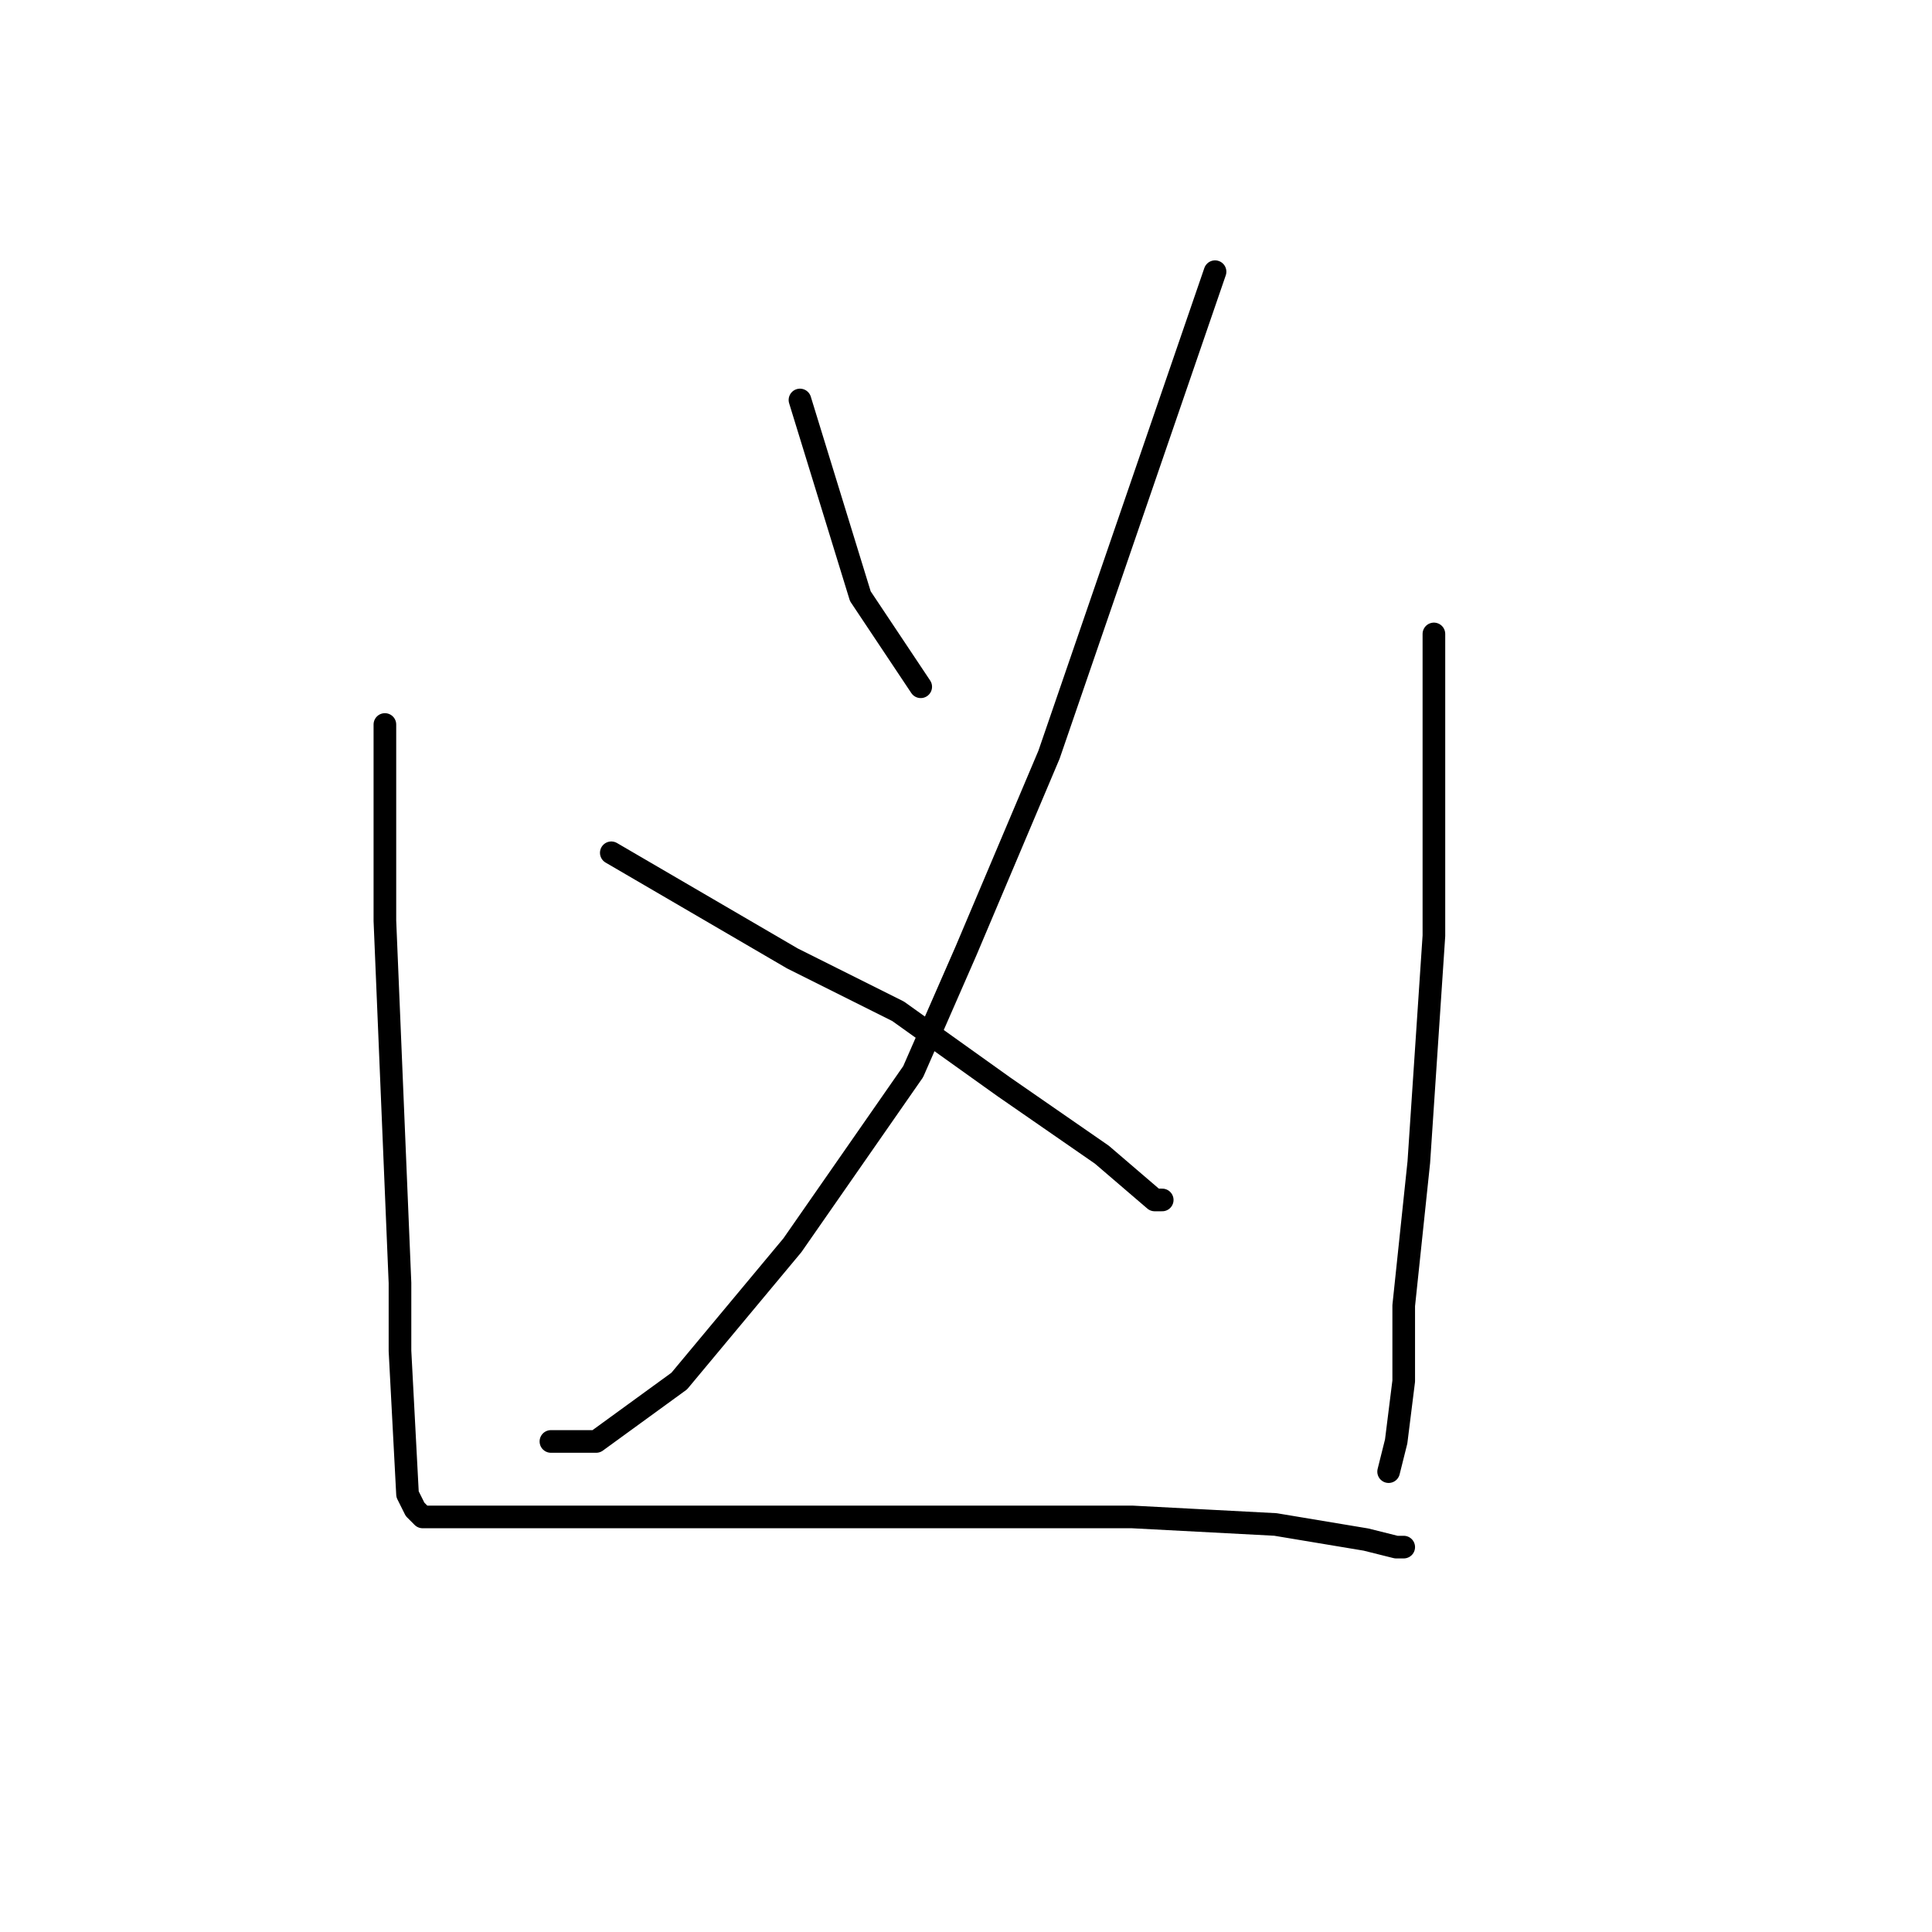<?xml version="1.0" standalone="no"?>
    <svg width="256" height="256" xmlns="http://www.w3.org/2000/svg" version="1.1">
    <polyline stroke="black" stroke-width="3" stroke-linecap="round" fill="transparent" stroke-linejoin="round" points="106 53 110 66 114 79 120 88 122 91 122 91 " />
        <polyline stroke="black" stroke-width="3" stroke-linecap="round" fill="transparent" stroke-linejoin="round" points="161 36 150 68 139 100 128 126 121 142 105 165 90 183 79 191 73 191 73 191 " />
        <polyline stroke="black" stroke-width="3" stroke-linecap="round" fill="transparent" stroke-linejoin="round" points="81 113 93 120 105 127 119 134 133 144 146 153 153 159 154 159 154 159 " />
        <polyline stroke="black" stroke-width="3" stroke-linecap="round" fill="transparent" stroke-linejoin="round" points="51 96 51 109 51 122 52 146 53 170 53 179 54 198 55 200 56 201 58 201 67 201 80 201 103 201 127 201 150 201 169 202 181 204 185 205 186 205 186 205 " />
        <polyline stroke="black" stroke-width="3" stroke-linecap="round" fill="transparent" stroke-linejoin="round" points="190 84 190 104 190 124 188 154 186 173 186 183 185 191 184 195 184 195 " />
        </svg>